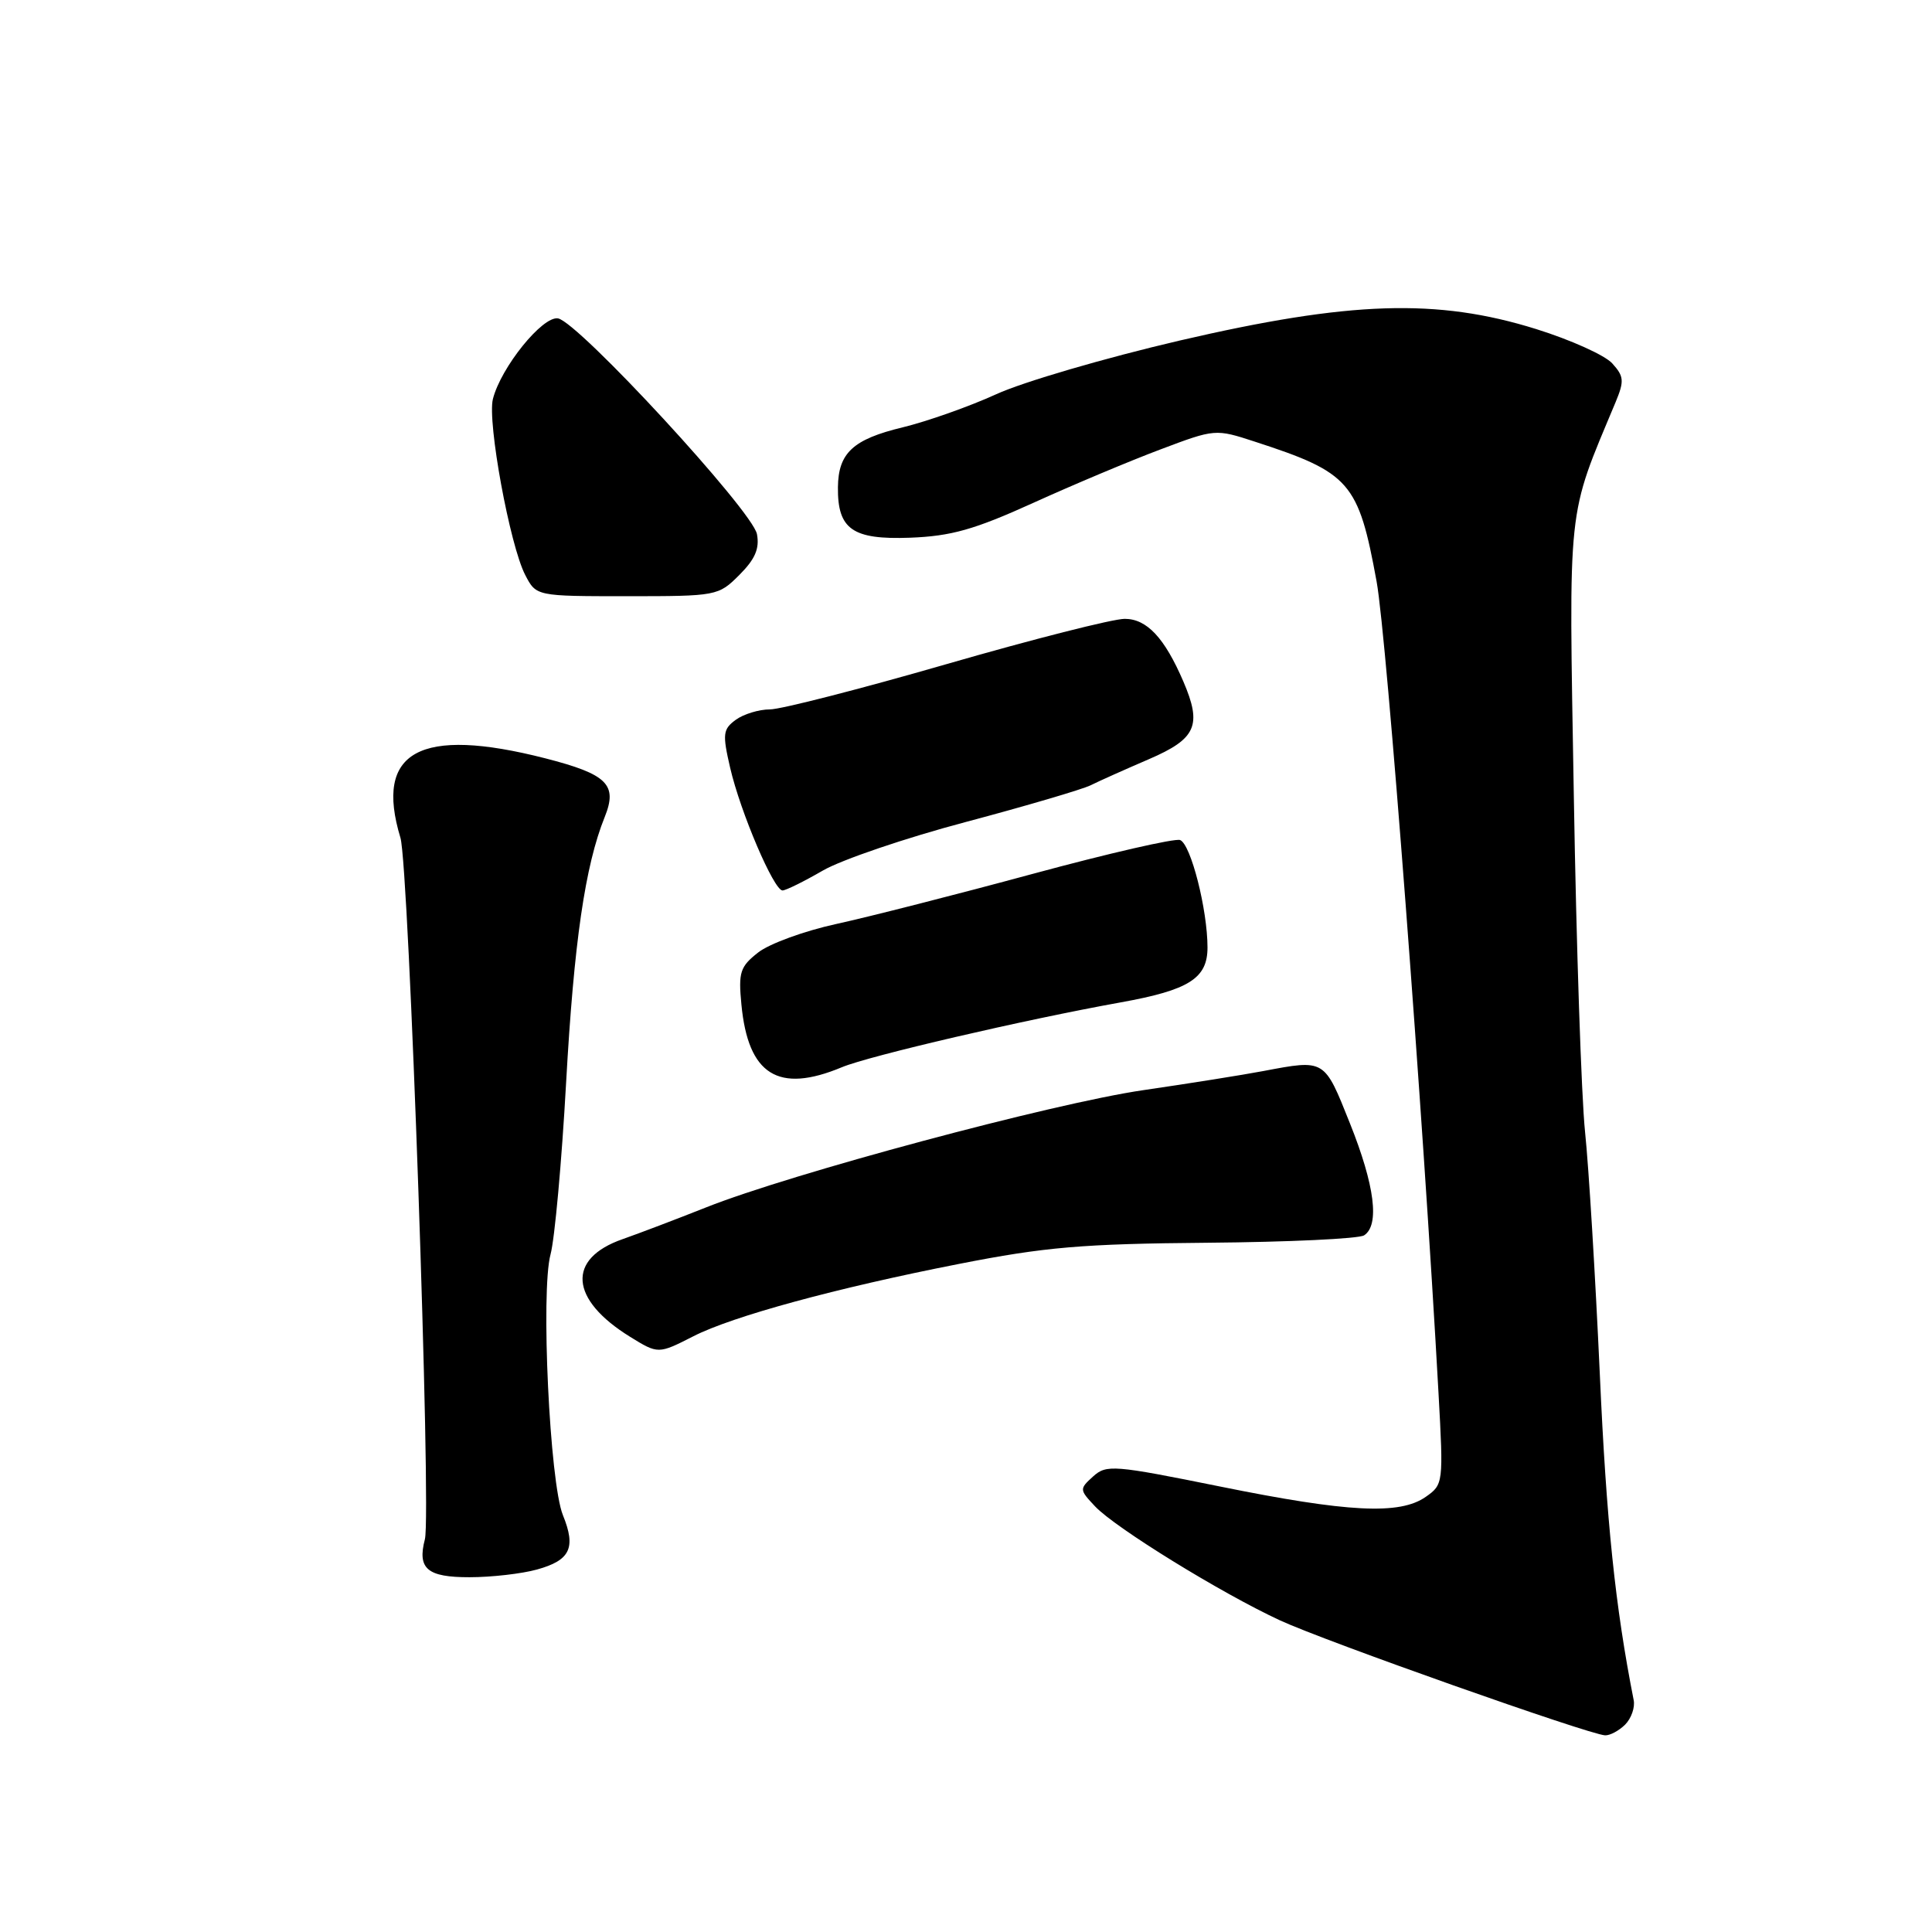 <?xml version="1.0" encoding="UTF-8" standalone="no"?>
<!DOCTYPE svg PUBLIC "-//W3C//DTD SVG 1.1//EN" "http://www.w3.org/Graphics/SVG/1.1/DTD/svg11.dtd" >
<svg xmlns="http://www.w3.org/2000/svg" xmlns:xlink="http://www.w3.org/1999/xlink" version="1.1" viewBox="0 0 256 256">
 <g >
 <path fill="currentColor"
d=" M 215.34 228.52 C 216.15 227.70 216.67 226.24 216.47 225.27 C 214.02 212.83 212.86 201.66 211.98 182.00 C 211.39 169.07 210.52 154.68 210.03 150.00 C 209.54 145.32 208.87 125.30 208.54 105.50 C 207.87 66.11 207.58 68.84 214.07 53.30 C 215.24 50.48 215.19 49.87 213.63 48.15 C 212.66 47.07 208.12 45.03 203.54 43.60 C 190.42 39.51 178.90 39.88 156.29 45.13 C 146.51 47.41 135.57 50.60 132.00 52.24 C 128.43 53.87 122.84 55.84 119.59 56.63 C 113.03 58.21 111.08 60.02 111.03 64.56 C 110.97 70.14 112.96 71.53 120.58 71.25 C 126.05 71.04 129.09 70.18 136.90 66.64 C 142.18 64.24 149.77 61.05 153.77 59.55 C 161.00 56.82 161.06 56.82 166.27 58.52 C 178.91 62.63 180.00 63.89 182.41 77.07 C 183.74 84.35 188.57 147.61 190.61 184.59 C 191.27 196.53 191.25 196.71 188.92 198.34 C 185.47 200.76 178.62 200.41 161.61 196.96 C 147.56 194.12 146.61 194.04 144.84 195.64 C 143.01 197.30 143.02 197.39 145.10 199.60 C 147.77 202.44 161.81 211.10 169.61 214.71 C 175.60 217.48 210.53 229.83 212.68 229.94 C 213.33 229.97 214.52 229.33 215.34 228.52 Z  M 71.15 207.97 C 75.56 206.75 76.35 205.10 74.59 200.77 C 72.84 196.46 71.63 171.07 72.95 166.21 C 73.50 164.17 74.43 153.95 75.01 143.50 C 76.05 124.84 77.53 114.70 80.13 108.25 C 81.86 103.96 80.47 102.59 72.25 100.48 C 55.61 96.23 49.58 99.54 53.06 111.01 C 54.19 114.73 57.18 200.58 56.30 203.96 C 55.28 207.87 56.61 209.00 62.22 208.99 C 65.12 208.99 69.14 208.53 71.15 207.97 Z  M 91.88 177.06 C 97.07 174.41 110.79 170.67 127.00 167.49 C 138.48 165.23 143.41 164.81 160.00 164.67 C 170.72 164.58 180.06 164.14 180.75 163.69 C 182.83 162.34 182.17 157.09 178.87 148.84 C 175.46 140.29 175.60 140.37 167.39 141.92 C 164.70 142.43 157.55 143.57 151.50 144.45 C 139.55 146.19 104.76 155.52 93.50 160.01 C 89.65 161.54 84.70 163.42 82.51 164.19 C 75.06 166.78 75.47 172.18 83.50 177.14 C 87.21 179.43 87.23 179.43 91.88 177.06 Z  M 111.56 141.41 C 115.19 139.90 135.67 135.13 148.50 132.82 C 157.55 131.19 160.00 129.64 160.00 125.55 C 160.00 120.52 157.79 111.86 156.37 111.31 C 155.69 111.05 146.89 113.07 136.81 115.80 C 126.74 118.53 115.04 121.51 110.82 122.43 C 106.59 123.35 101.93 125.05 100.46 126.21 C 98.06 128.09 97.83 128.83 98.24 133.10 C 99.13 142.44 103.13 144.93 111.56 141.41 Z  M 109.00 115.37 C 111.47 113.93 120.03 111.02 128.00 108.91 C 135.97 106.79 143.40 104.60 144.50 104.06 C 145.60 103.51 149.09 101.95 152.25 100.59 C 158.51 97.89 159.30 96.12 156.80 90.30 C 154.31 84.51 151.96 82.00 149.03 82.00 C 147.47 82.00 136.84 84.70 125.42 88.00 C 113.99 91.30 103.46 94.00 102.01 94.00 C 100.57 94.00 98.53 94.62 97.49 95.38 C 95.79 96.63 95.71 97.25 96.75 101.74 C 98.11 107.62 102.55 118.01 103.69 117.99 C 104.14 117.98 106.53 116.80 109.00 115.37 Z  M 97.97 76.18 C 100.06 74.09 100.66 72.69 100.30 70.77 C 99.70 67.67 76.63 42.65 73.94 42.19 C 71.89 41.84 66.37 48.68 65.31 52.88 C 64.56 55.91 67.55 72.23 69.59 76.18 C 71.05 79.00 71.05 79.00 83.10 79.00 C 94.99 79.00 95.19 78.96 97.97 76.18 Z "/>
</g>
</svg>